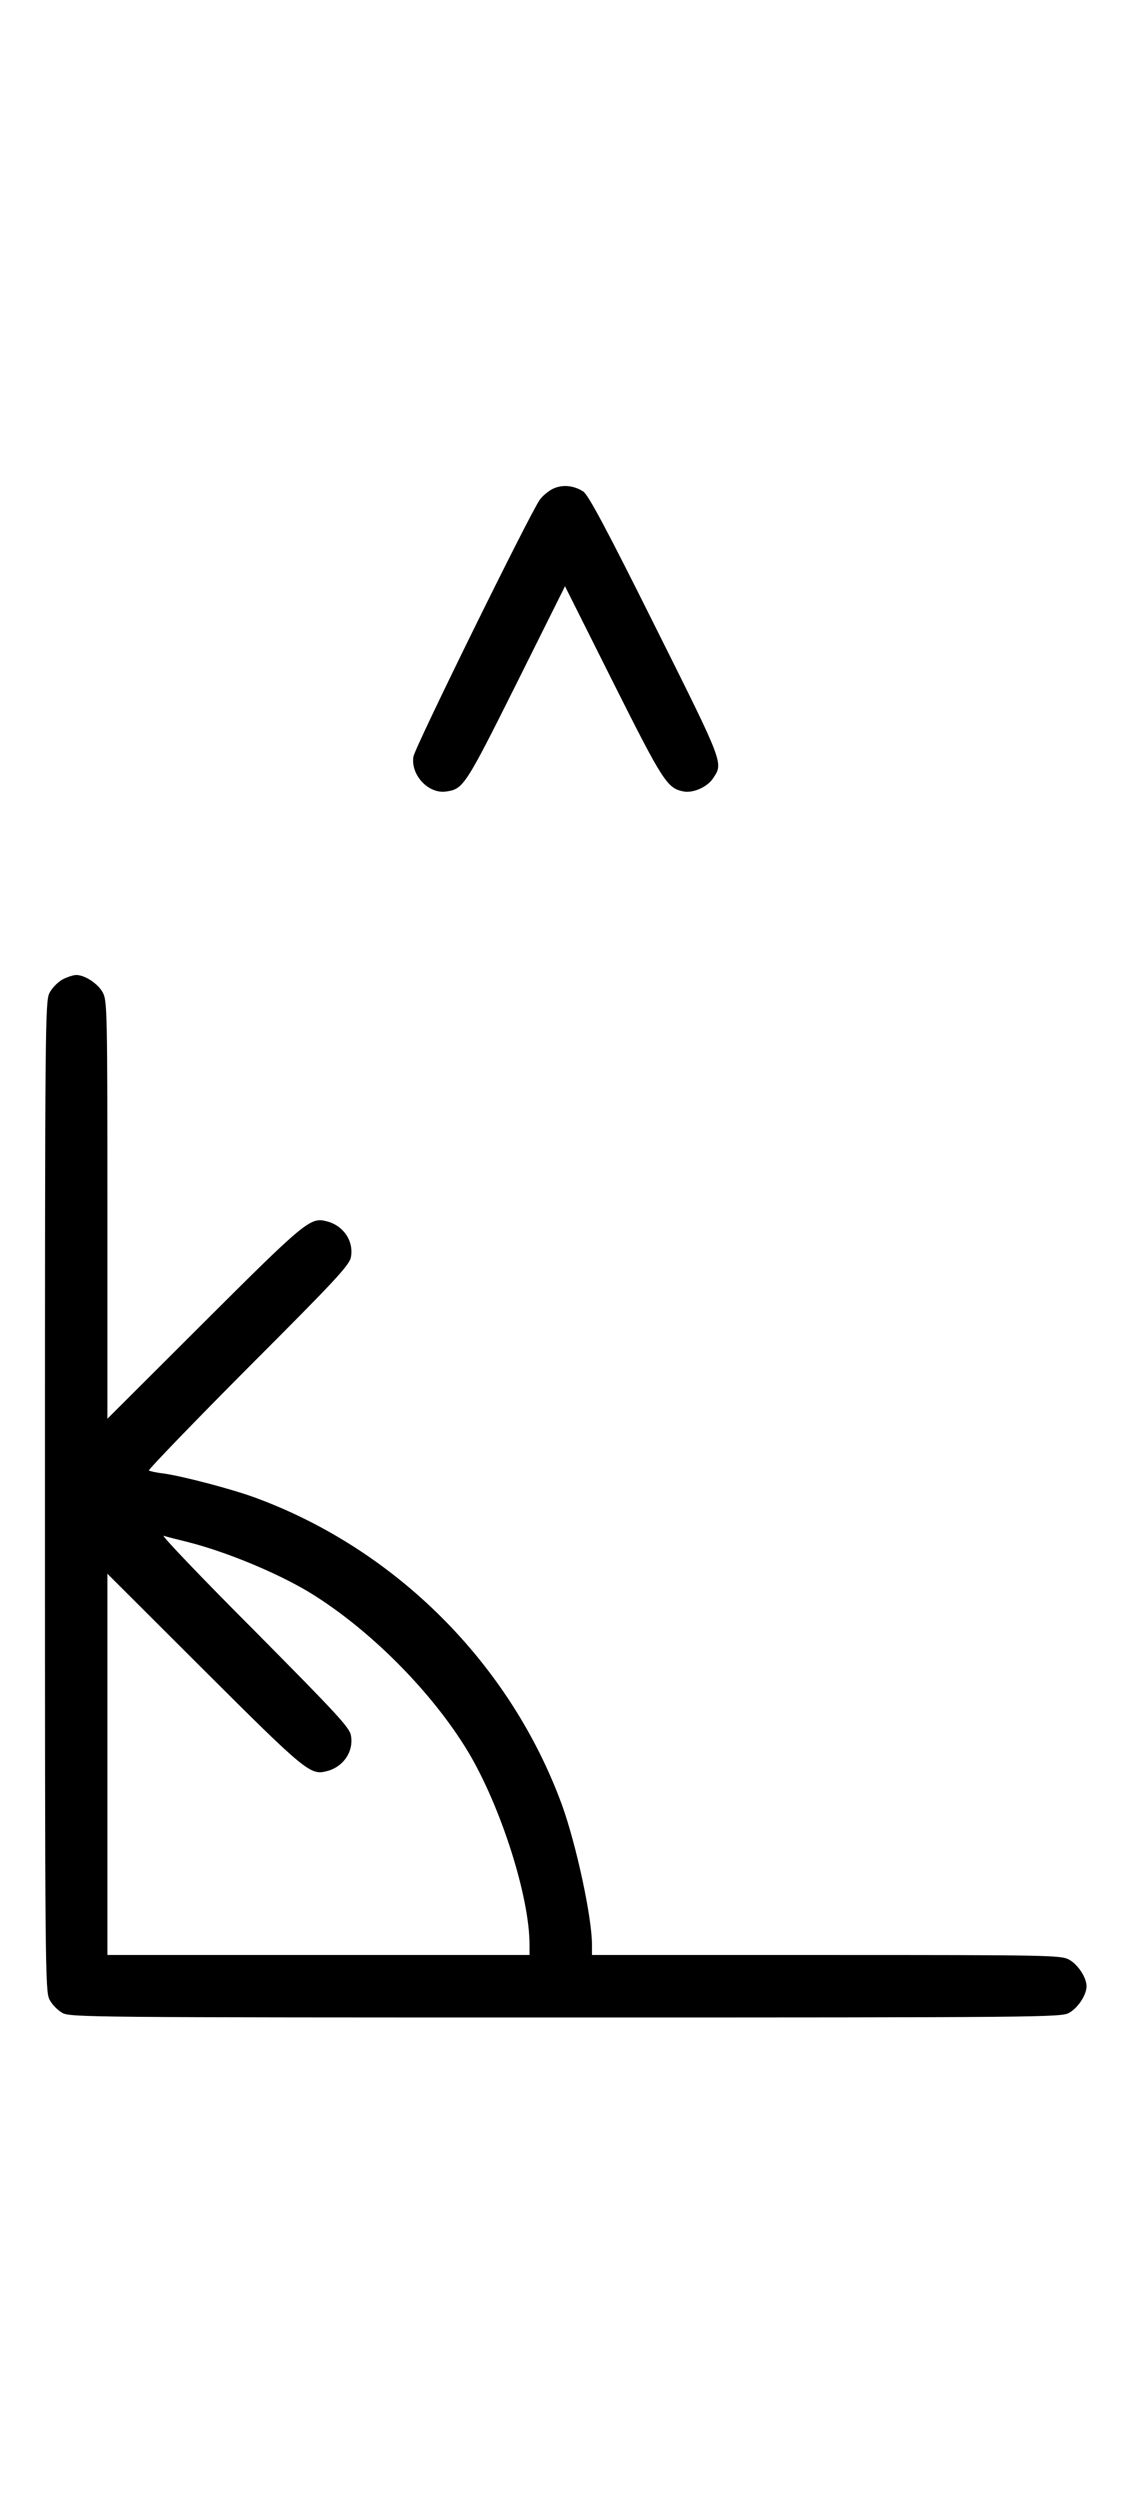 <?xml version="1.0" standalone="no"?>
<!DOCTYPE svg PUBLIC "-//W3C//DTD SVG 20010904//EN"
 "http://www.w3.org/TR/2001/REC-SVG-20010904/DTD/svg10.dtd">
<svg version="1.0" xmlns="http://www.w3.org/2000/svg"
 width="452pt" height="1000pt" viewBox="0 0 452 1000"
 preserveAspectRatio="xMidYMid meet">
<g transform="translate(0,1000) scale(0.1,-0.1)"
fill="#000000" stroke="none">
<path d="M2212 8044 c-18 -9 -41 -29 -51 -43 -40 -56 -501 -992 -506 -1028
-11 -74 61 -150 132 -139 68 10 76 22 280 430 l195 391 193 -385 c200 -398
216 -423 282 -436 39 -7 95 18 118 53 41 62 45 53 -233 609 -194 389 -267 525
-287 538 -39 25 -85 29 -123 10z"/>
<path d="M250 6082 c-19 -11 -42 -34 -52 -54 -17 -33 -18 -126 -18 -2013 0
-1887 1 -1980 18 -2013 10 -20 33 -43 52 -54 33 -17 111 -18 2015 -18 1899 0
1982 1 2014 18 36 19 71 72 71 107 0 35 -35 88 -71 107 -32 17 -82 18 -971 18
l-938 0 0 41 c0 110 -63 401 -120 559 -207 565 -665 1023 -1230 1230 -93 34
-287 85 -365 96 -27 3 -54 9 -59 12 -4 2 174 187 397 411 350 350 407 411 412
443 12 64 -31 127 -98 143 -64 17 -86 -1 -489 -403 l-388 -387 0 835 c0 790
-1 837 -18 869 -19 36 -72 71 -107 71 -11 0 -36 -8 -55 -18z m505 -2251 c152
-39 348 -120 478 -197 242 -146 495 -399 641 -641 131 -219 246 -579 246 -772
l0 -41 -845 0 -845 0 0 762 0 763 388 -387 c403 -402 425 -420 489 -403 67 16
110 79 98 143 -5 32 -60 90 -388 421 -210 210 -373 381 -362 378 11 -4 56 -15
100 -26z"/>
</g>
</svg>
